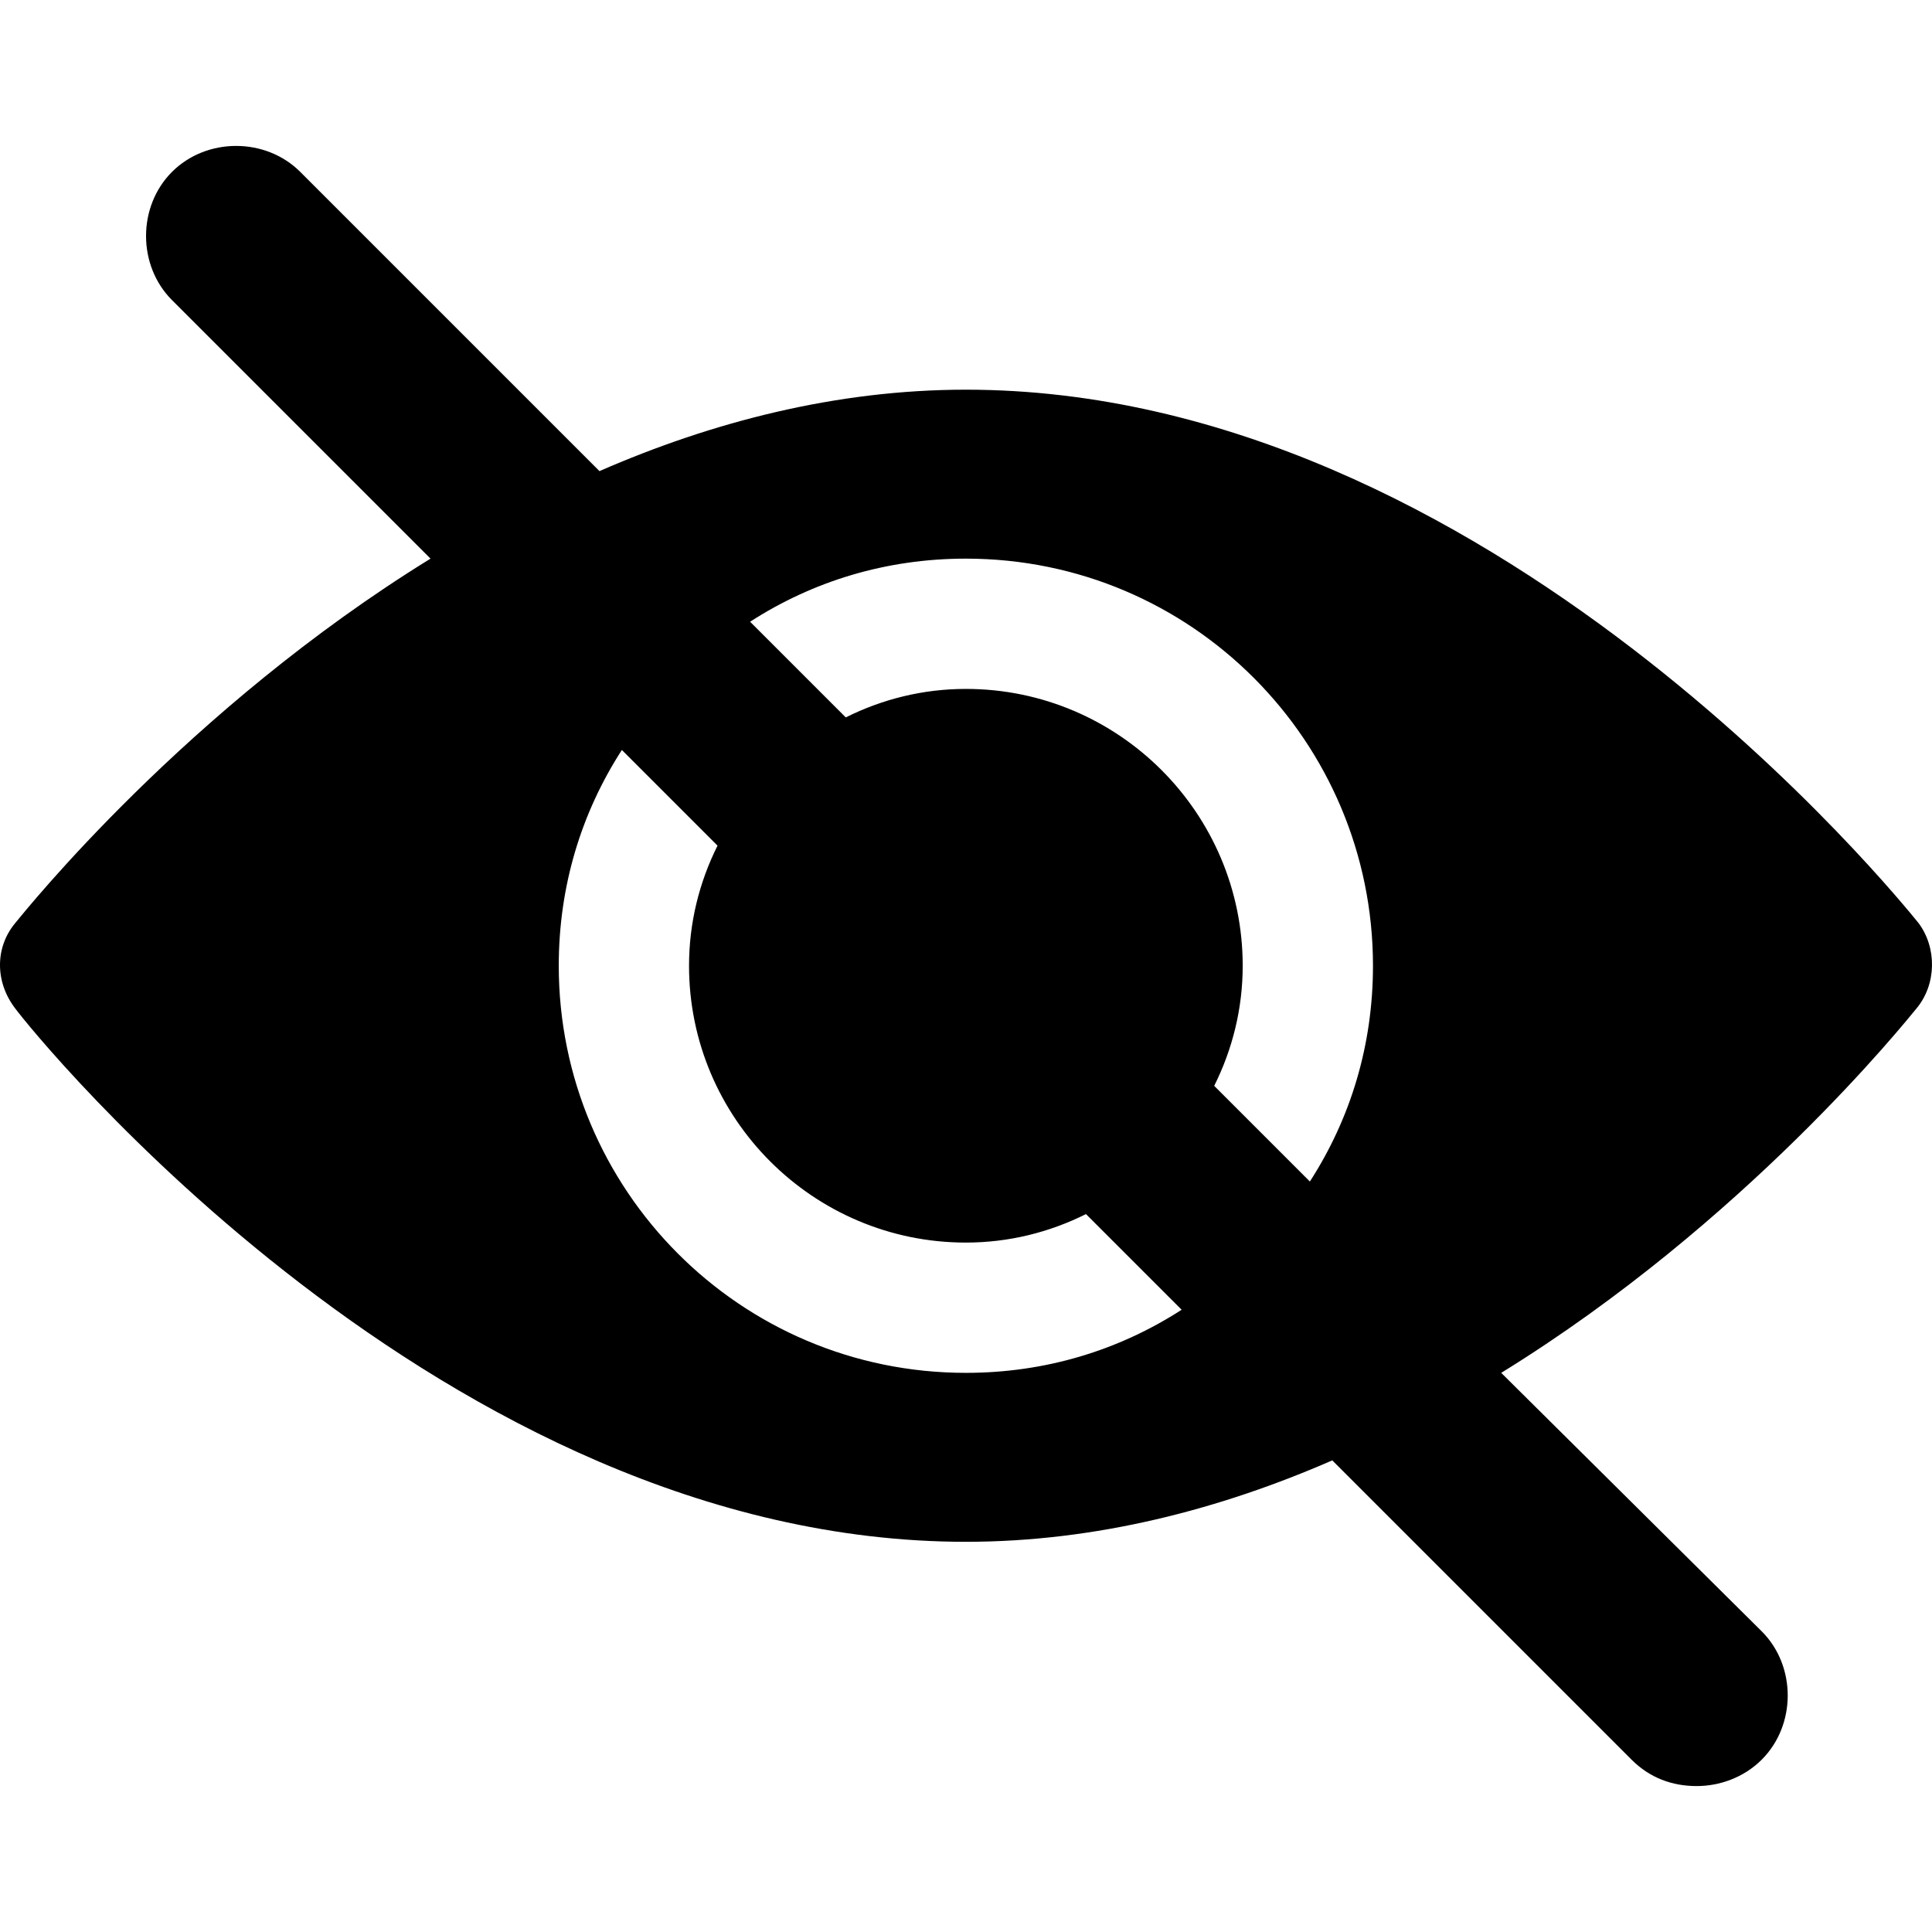 <?xml version="1.0" encoding="UTF-8" standalone="no"?>
<svg
   xmlns:i="http://ns.adobe.com/AdobeIllustrator/10.0/"
   xmlns:dc="http://purl.org/dc/elements/1.1/"
   xmlns:cc="http://creativecommons.org/ns#"
   xmlns:rdf="http://www.w3.org/1999/02/22-rdf-syntax-ns#"
   xmlns:svg="http://www.w3.org/2000/svg"
   xmlns="http://www.w3.org/2000/svg"
   xmlns:sodipodi="http://sodipodi.sourceforge.net/DTD/sodipodi-0.dtd"
   xmlns:inkscape="http://www.inkscape.org/namespaces/inkscape"
   height="94.913"
   width="94.913"
   version="1.1"
   x="0px"
   y="0px"
   viewBox="0 0 94.913 94.913"
   style="fill:#000000"
   xml:space="preserve"
   id="svg8"
   sodipodi:docname="hide.svg"
   inkscape:version="0.92.5 (2060ec1f9f, 2020-04-08)"><defs
     id="defs12" /><sodipodi:namedview
     pagecolor="#ffffff"
     bordercolor="#666666"
     borderopacity="1"
     objecttolerance="10"
     gridtolerance="10"
     guidetolerance="10"
     inkscape:pageopacity="0"
     inkscape:pageshadow="2"
     inkscape:window-width="760"
     inkscape:window-height="480"
     id="namedview10"
     showgrid="false"
     inkscape:zoom="2.36"
     inkscape:cx="47.45"
     inkscape:cy="40.3"
     inkscape:window-x="0"
     inkscape:window-y="0"
     inkscape:window-maximized="0"
     inkscape:current-layer="svg8" /><g
     id="g6"
     transform="translate(-2.55,-2.556)"><g
       i:extraneous="self"
       id="g4"><path
         d="M 96.8,47.9 C 95.9,46.8 75.7,21.7 50,21.7 c -6.4,0 -12.5,1.6 -18,4 L 17.3,11 C 15.6,9.3 12.7,9.3 11,11 9.3,12.7 9.3,15.6 11,17.3 L 23.7,30 c -12,7.4 -19.9,17.3 -20.4,17.9 -1,1.2 -1,2.9 0,4.2 0.8,1.1 21,26.2 46.7,26.2 6.4,0 12.5,-1.6 18,-4 L 82.7,89 c 0.9,0.9 2,1.3 3.2,1.3 1.1,0 2.3,-0.4 3.2,-1.3 1.7,-1.7 1.7,-4.6 0,-6.3 L 76.3,70 c 12,-7.4 19.9,-17.3 20.4,-17.9 1,-1.2 1,-3 0.1,-4.2 z M 50,70 C 38.9,70 30,61 30,50 c 0,-3.9 1.1,-7.5 3.1,-10.6 l 4.7,4.7 c -0.9,1.8 -1.4,3.8 -1.4,5.9 0,7.5 6.1,13.6 13.6,13.6 2.1,0 4.1,-0.5 5.9,-1.4 l 4.7,4.7 C 57.5,68.9 53.9,70 50,70 Z M 62.2,55.9 c 0.9,-1.8 1.4,-3.8 1.4,-5.9 0,-7.5 -6.1,-13.6 -13.6,-13.6 -2.1,0 -4.1,0.5 -5.9,1.4 l -4.7,-4.7 c 3.1,-2 6.7,-3.1 10.6,-3.1 11.1,0 20,9 20,20 0,3.9 -1.1,7.5 -3.1,10.6 z"
         id="path2"
         inkscape:connector-curvature="0" /></g></g></svg>